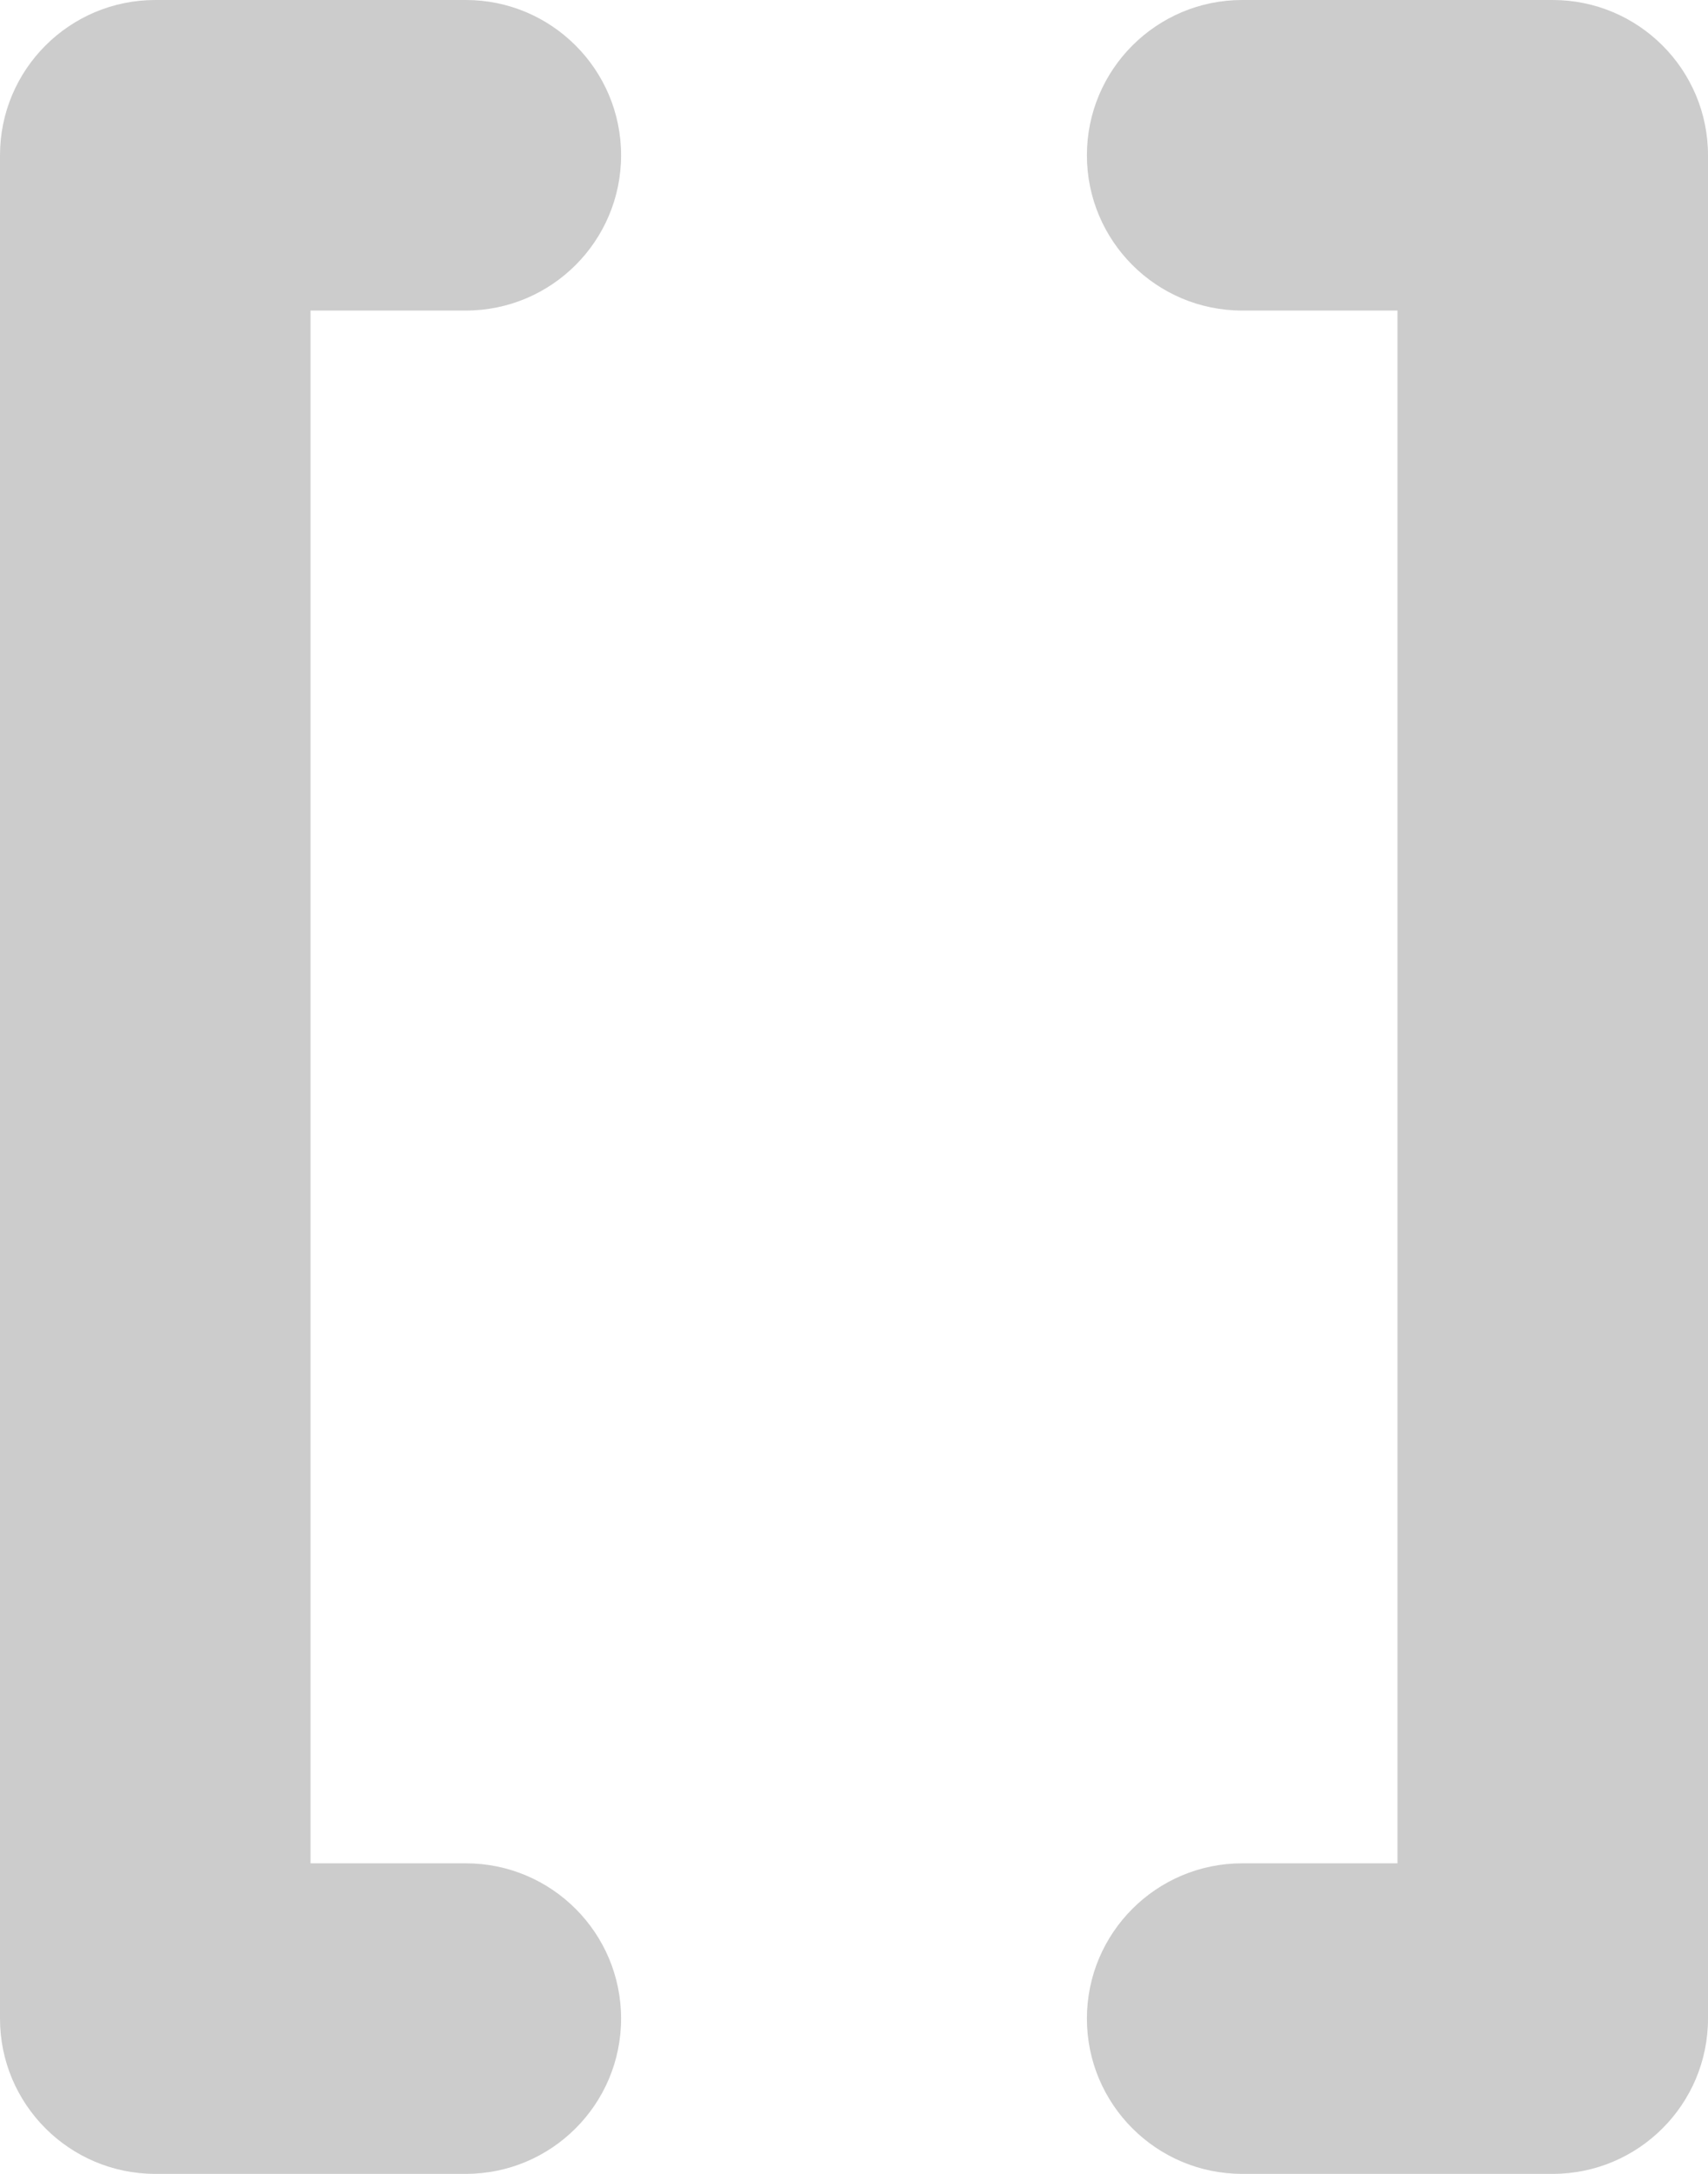 <?xml version="1.0" encoding="UTF-8"?>
<svg width="11px" height="14px" viewBox="0 0 11 14" version="1.1" xmlns="http://www.w3.org/2000/svg" xmlns:xlink="http://www.w3.org/1999/xlink">
    <!-- Generator: Sketch 63.1 (92452) - https://sketch.com -->
    <title>矩形 2</title>
    <desc>Created with Sketch.</desc>
    <g id="分享" stroke="none" stroke-width="1" fill="none" fill-rule="evenodd">
        <g id="3" transform="translate(-1694, -821)" fill="#CCCCCC">
            <path d="M1697,821 C1697.552,821 1698,821.448 1698,822 C1698,822.552 1697.552,823 1697,823 L1696,823 L1696,833 L1697,833 C1697.552,833 1698,833.448 1698,834 C1698,834.552 1697.552,835 1697,835 L1695,835 L1695,835 C1694.448,835 1694,834.552 1694,834 L1694,822 C1694,821.448 1694.448,821 1695,821 L1697,821 Z M1704,821 C1704.552,821 1705,821.448 1705,822 L1705,822 L1705,834 C1705,834.552 1704.552,835 1704,835 L1704,835 L1702,835 C1701.448,835 1701,834.552 1701,834 C1701,833.448 1701.448,833 1702,833 L1702,833 L1703,833 L1703,823 L1702,823 C1701.448,823 1701,822.552 1701,822 C1701,821.448 1701.448,821 1702,821 L1702,821 Z" id="矩形-2"></path>
        </g>
    </g>
</svg>
